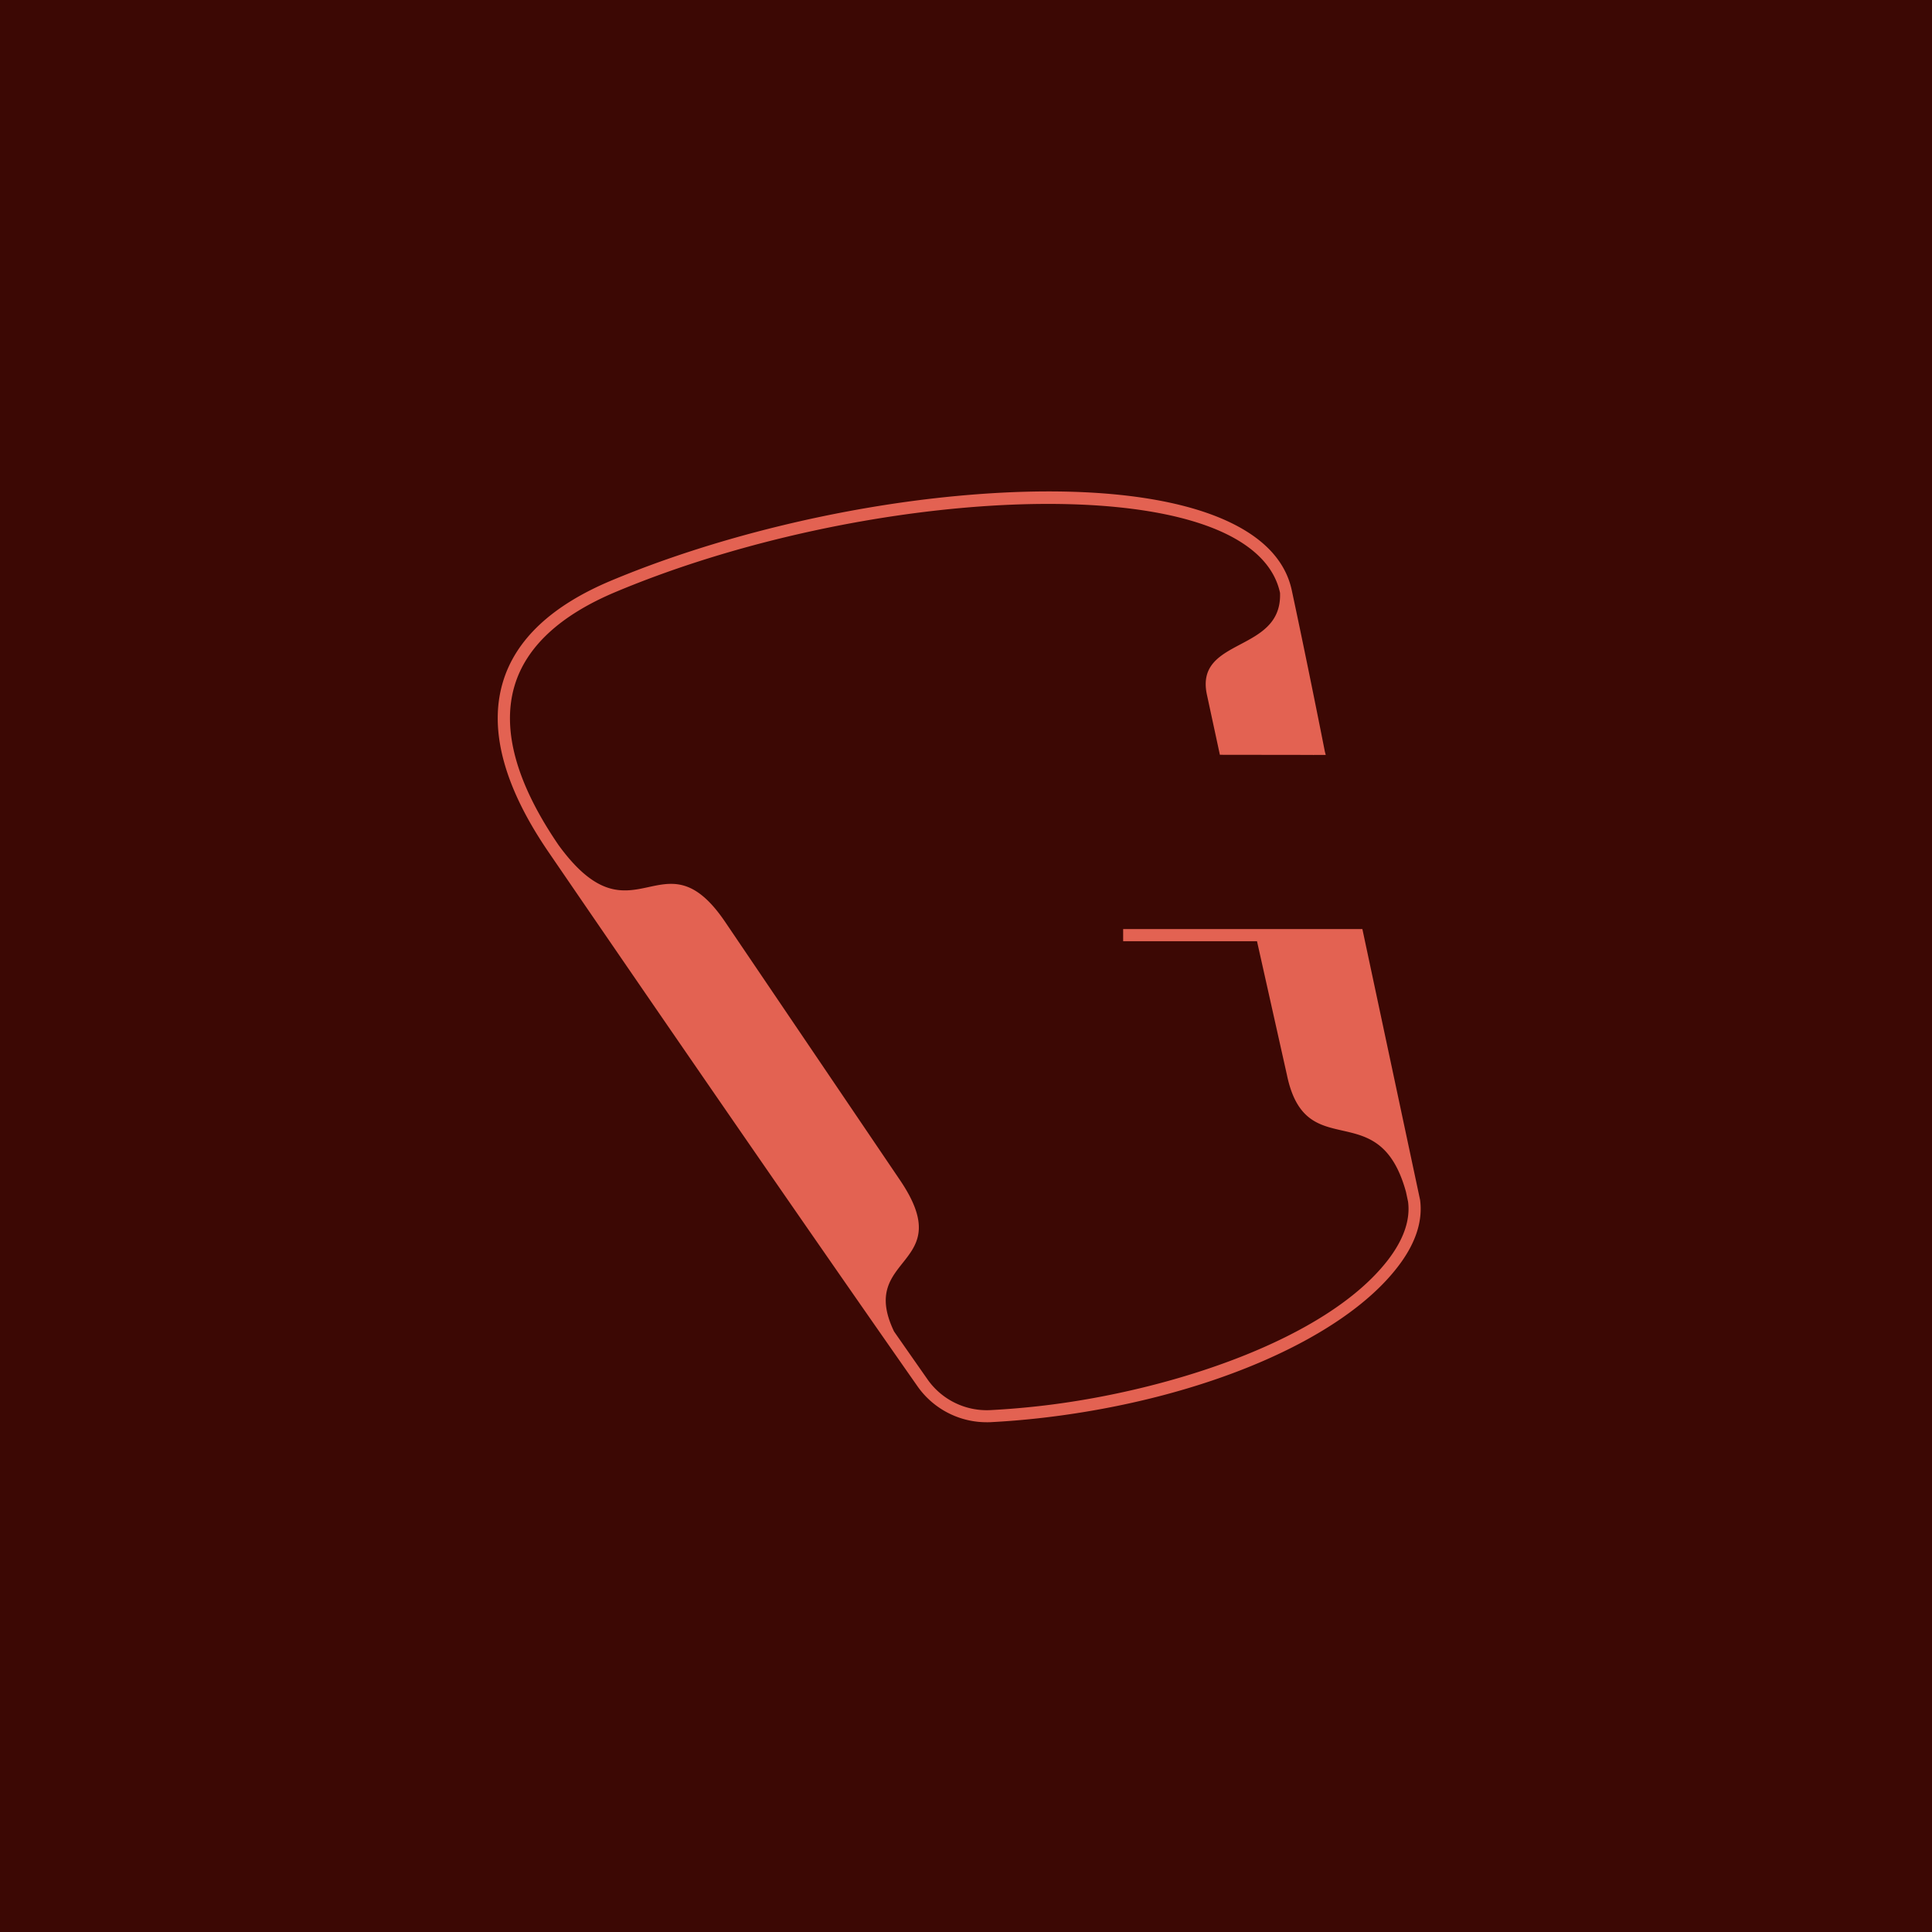 <svg id="Ebene_1" data-name="Ebene 1" xmlns="http://www.w3.org/2000/svg" viewBox="0 0 1080 1080"><defs><style>.cls-1{fill:#3c0804;}.cls-2{fill:#e36252;}</style></defs><rect class="cls-1" x="0.26" y="-0.03" width="1080" height="1080" transform="translate(0.03 1080.26) rotate(-90)"/><path class="cls-2" d="M794.09,670.71,761.84,519.33H628.11v6.78h74.82l16.73,74.76C730.3,652.13,771,611.1,786.2,666.21l1.18,5.52C788.71,682,784.86,693,776,704.48c-34.32,44.29-121,72.67-191.74,81.14-9.89,1.19-20,2.06-30,2.59a40.42,40.42,0,0,1-35.21-16.73q-9.37-13.38-19-27.19c-20.74-43.17,36.62-35.82,3.06-85L405.4,515c-34.77-50.92-51,14.64-92.7-42.33l-.18-.25c-23.6-34.51-31.89-64.45-24.65-89,6.45-21.85,25.52-39.55,56.67-52.6,119.21-49.95,279.73-64.53,343.5-31.2,15.66,8.19,25,18.88,27.77,31.78,0,.07,0,.14,0,.2,1.11,33.43-47.56,24.48-40.93,56.45l7.3,33.85,52.15.07,0,.09.46-.09h6.57l-.47-1.74c-1-5.12-9.63-48.76-18.51-90.25-3.2-15-13.72-27.2-31.26-36.37-32.42-17-87.76-22.78-155.81-16.41-65.77,6.14-136.29,23.41-193.46,47.36-33.11,13.88-53.49,33-60.54,56.93-7.85,26.59.74,58.46,25.55,94.74,19.73,28.85,122.41,178.87,206.57,299.09a47.23,47.23,0,0,0,38.58,19.69c.85,0,1.7,0,2.56-.07,10.14-.54,20.36-1.43,30.4-2.63,88-10.54,165.05-43.41,196.29-83.73C791.42,695.6,795.72,682.83,794.09,670.71Z" transform="translate(-0.26 0.03)"/></svg>